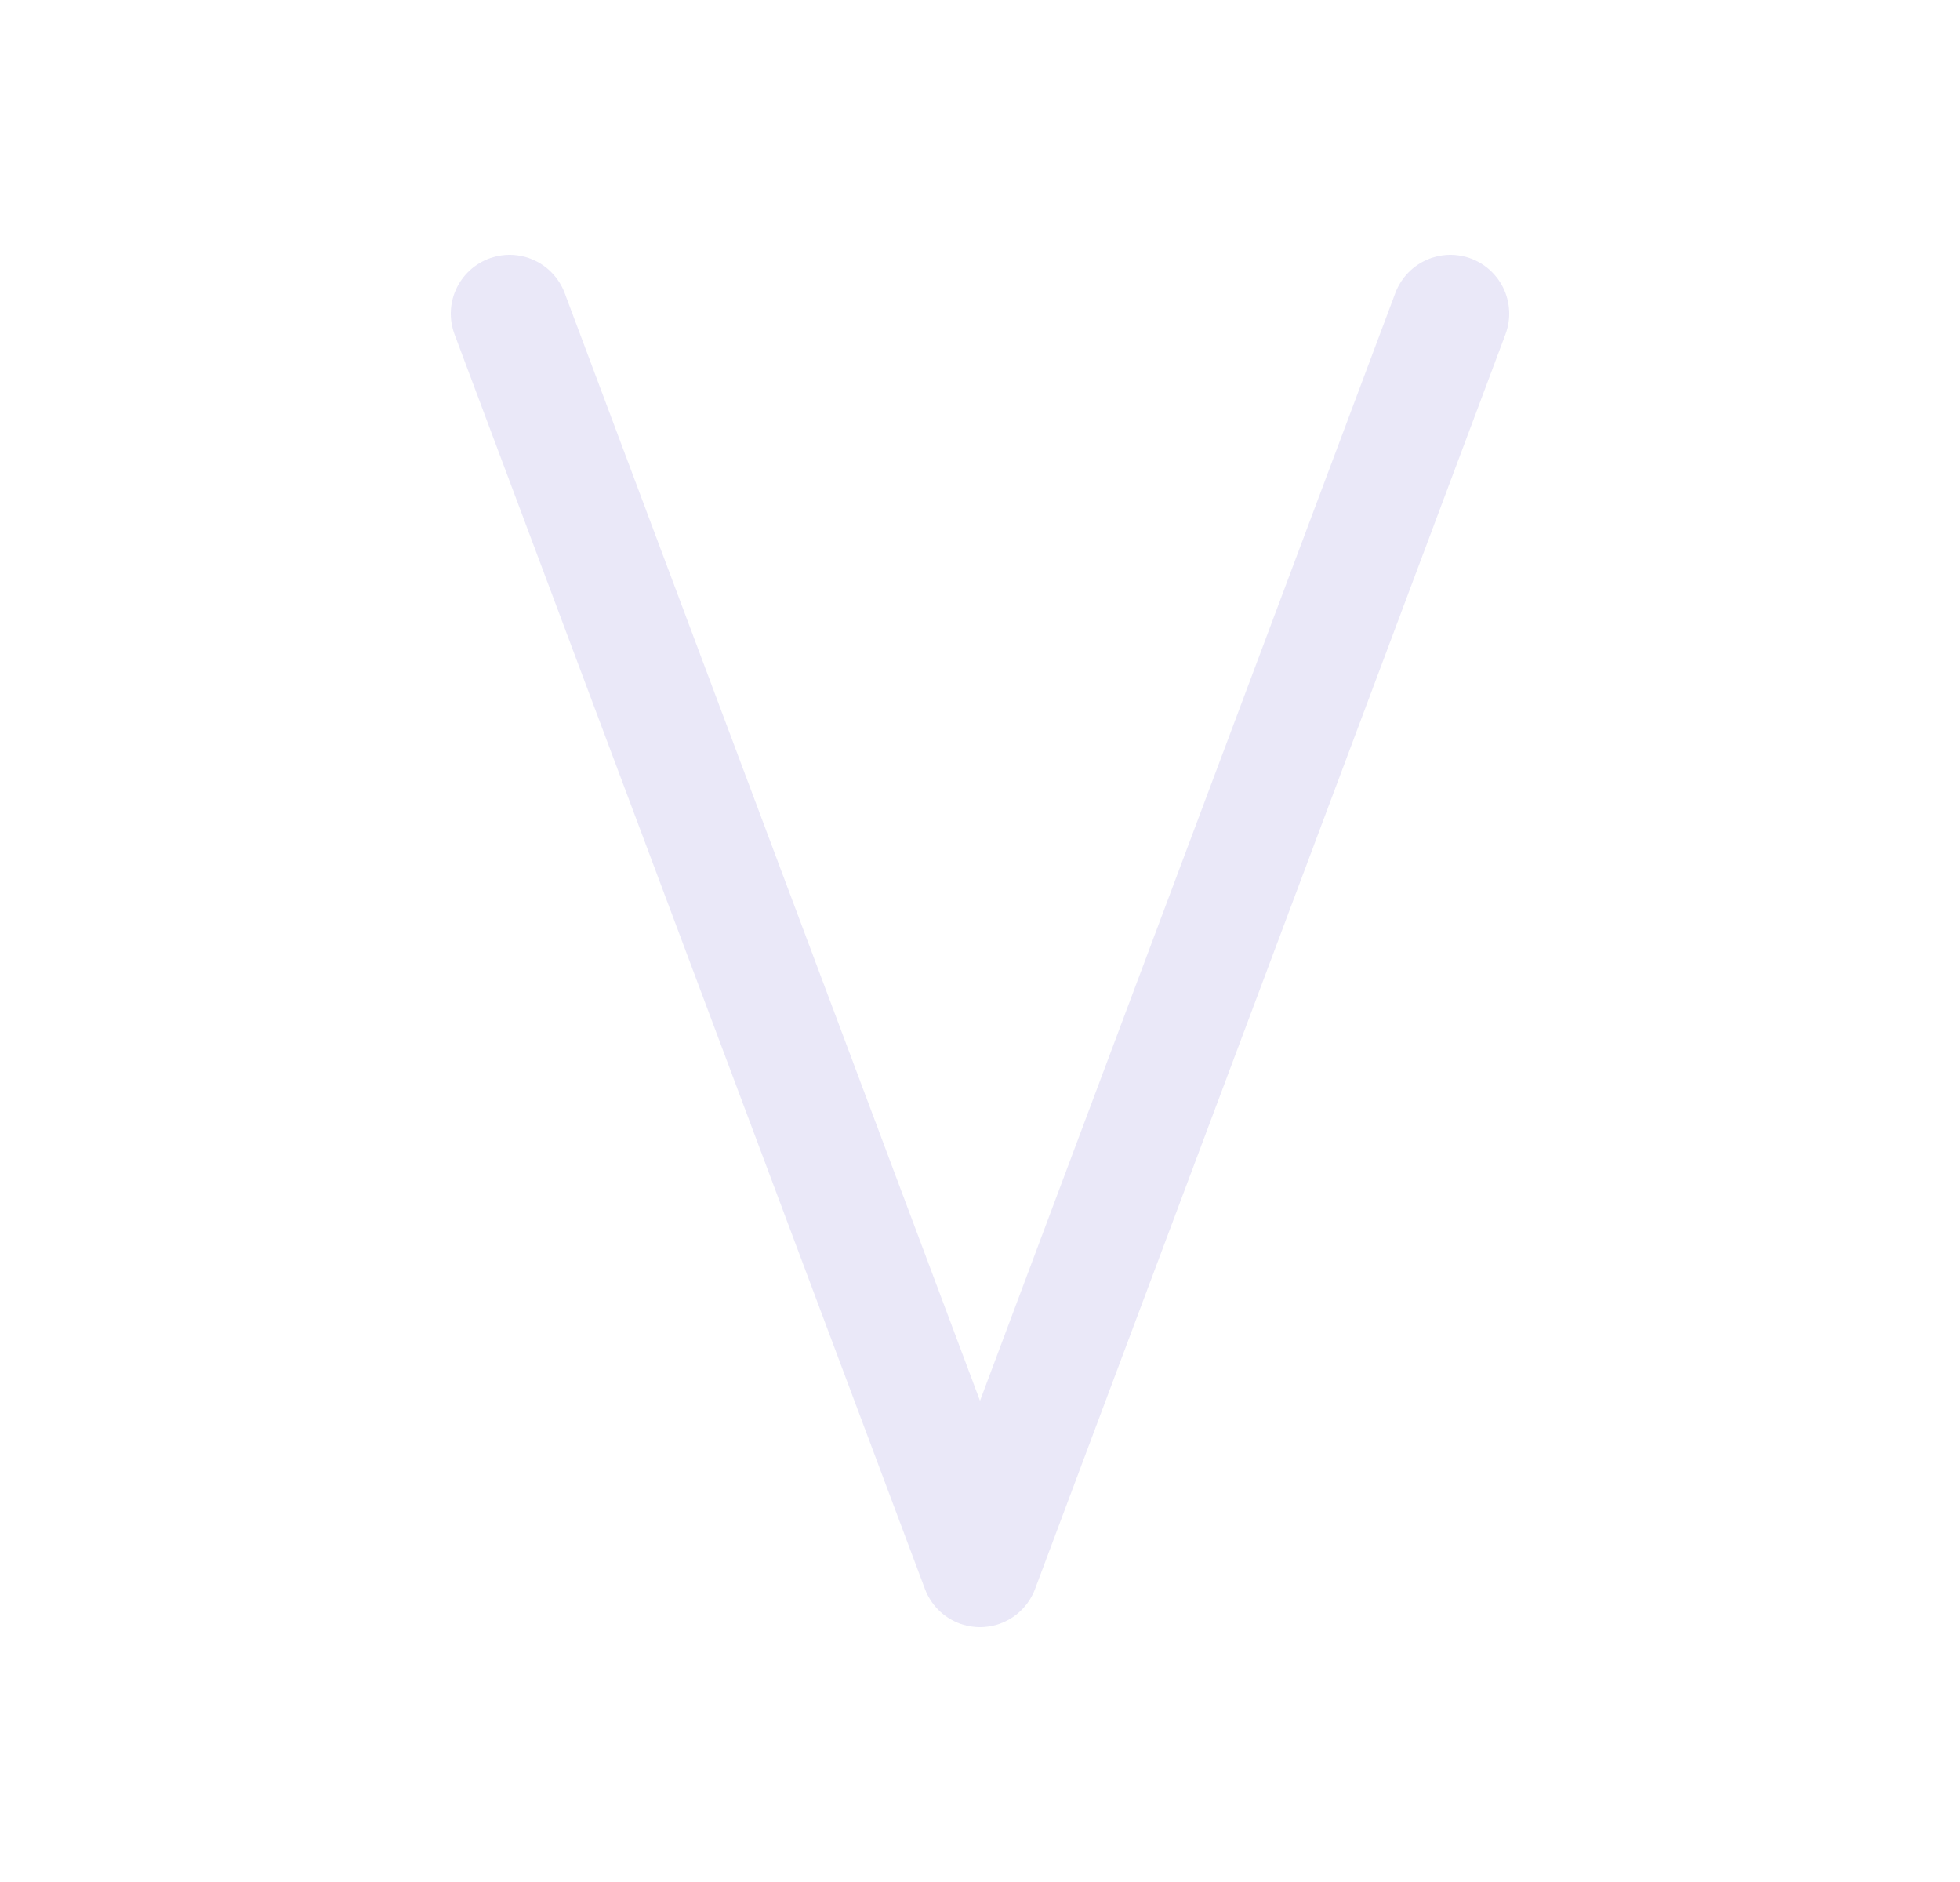 <svg width="25" height="24" viewBox="0 0 25 24" fill="none" xmlns="http://www.w3.org/2000/svg">
<path d="M6.5 4L12.5 20L18.5 4" stroke="#E1DEF5" stroke-opacity="0.7" stroke-width="1.5" stroke-linecap="round" stroke-linejoin="round"/>
</svg>
